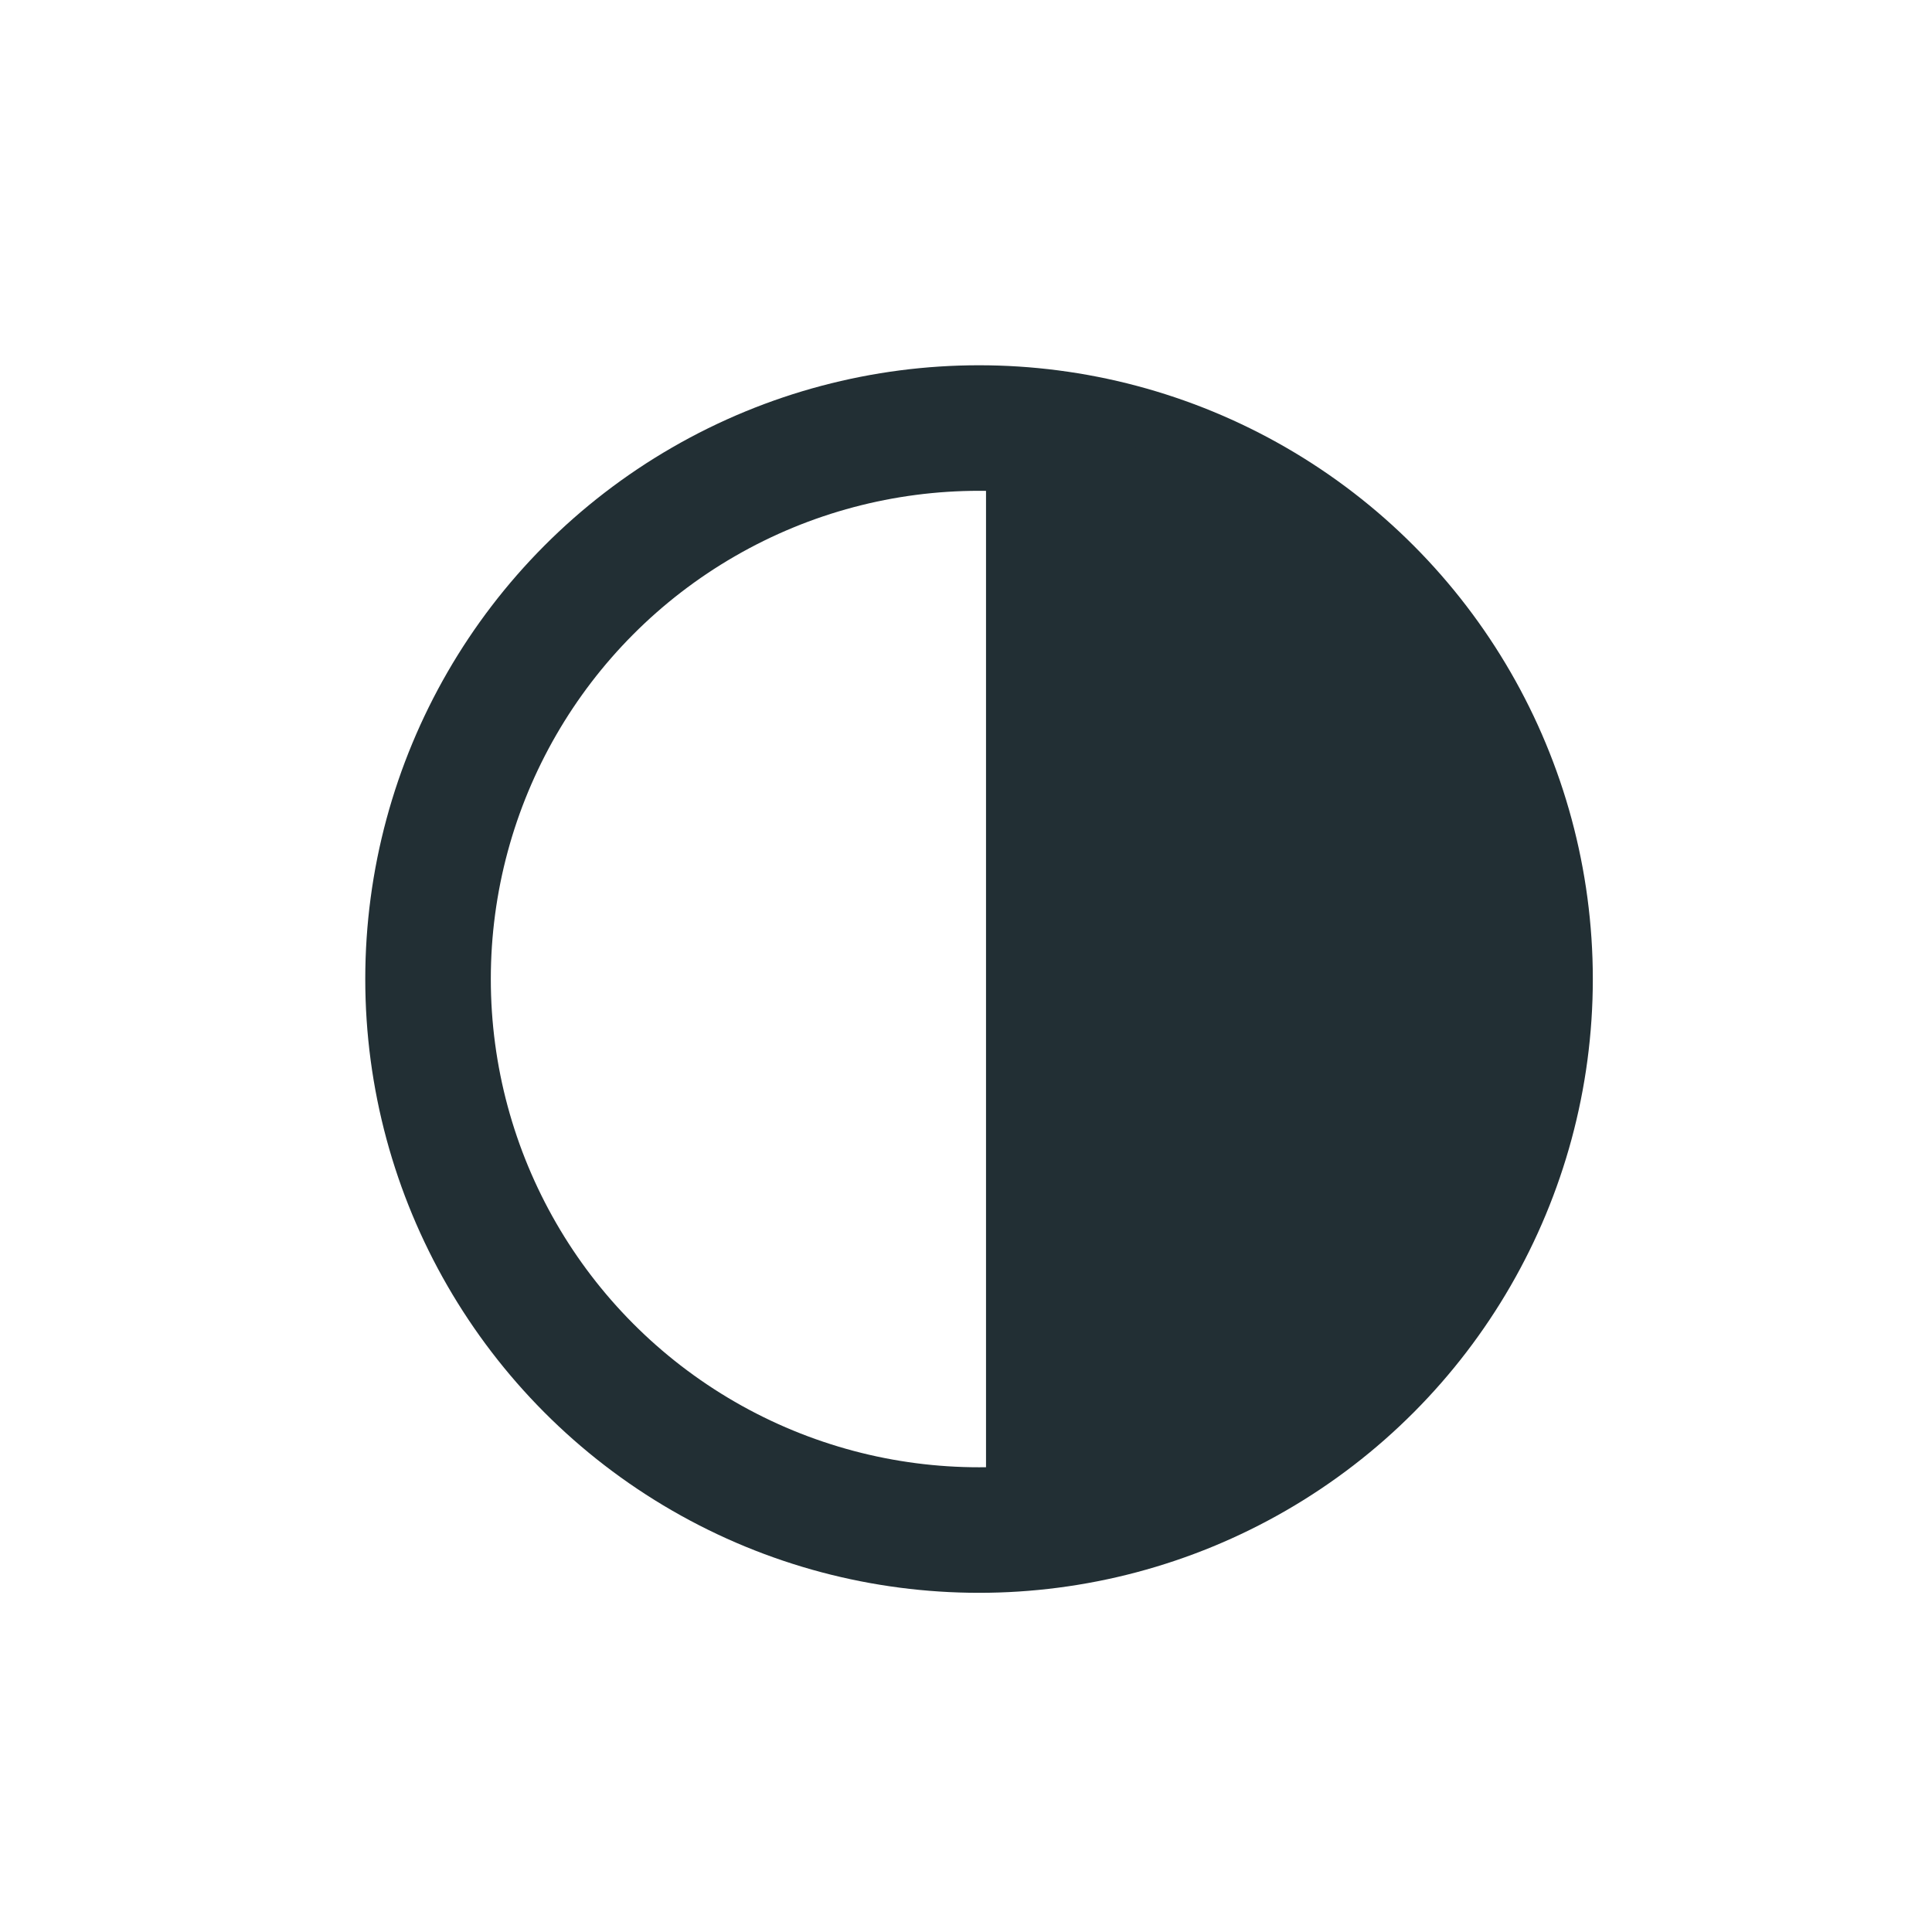 <?xml version="1.0" encoding="utf-8"?>
<!-- Generator: Adobe Illustrator 24.0.2, SVG Export Plug-In . SVG Version: 6.00 Build 0)  -->
<svg version="1.1" id="Layer_1" xmlns="http://www.w3.org/2000/svg" xmlns:xlink="http://www.w3.org/1999/xlink" x="0px" y="0px"
	 viewBox="0 0 27.7 27.7" style="enable-background:new 0 0 27.7 27.7;" xml:space="preserve">
<style type="text/css">
	.st0{fill:none;stroke:#222F34;stroke-width:1.8;stroke-linecap:round;stroke-linejoin:round;}
	.st1{fill:#222F34;}
</style>
<g id="Group_23908" transform="translate(-2125.963 -1023.063)">
	<circle id="Ellipse_3179" class="st0" cx="2140" cy="1037.1" r="7.9"/>
	<path id="Path_29078" class="st1" d="M2148,1037.1c0-4.4-3.5-7.9-7.9-7.9v15.8C2144.4,1045.1,2148,1041.5,2148,1037.1z"/>
</g>
</svg>
